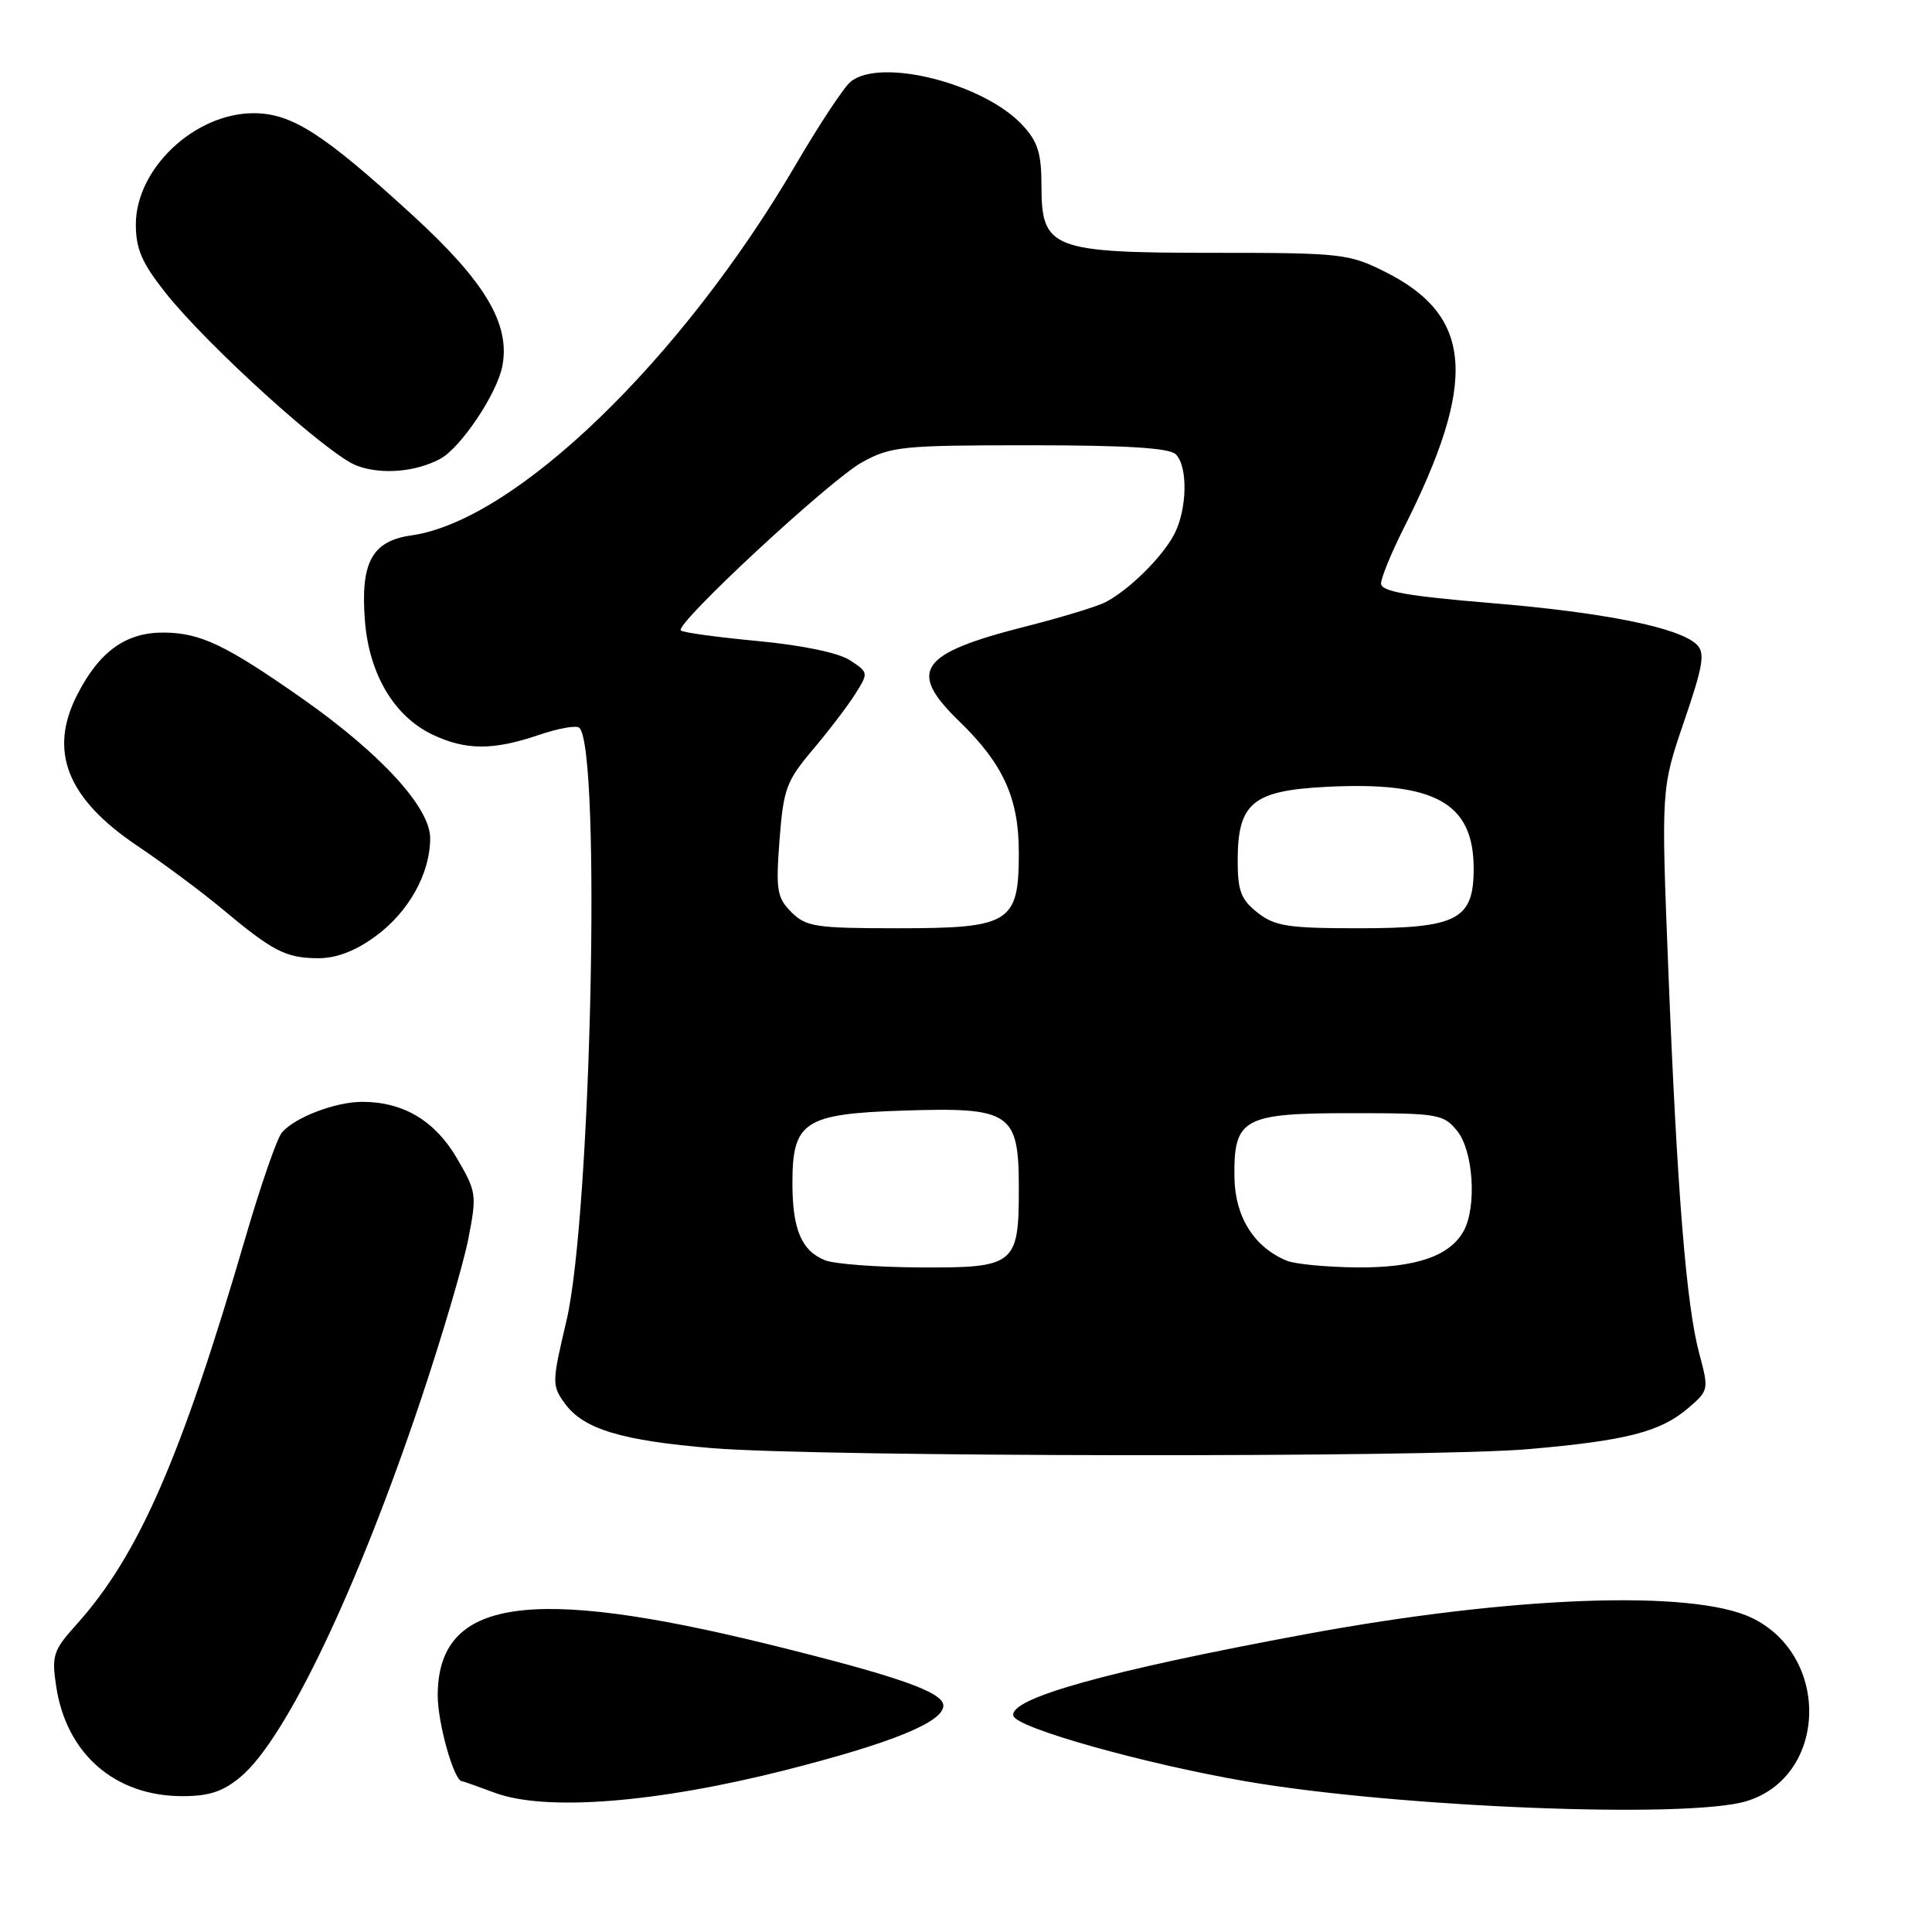 <?xml version="1.0" encoding="UTF-8" standalone="no"?>
<!DOCTYPE svg PUBLIC "-//W3C//DTD SVG 1.1//EN" "http://www.w3.org/Graphics/SVG/1.1/DTD/svg11.dtd" >
<svg xmlns="http://www.w3.org/2000/svg" xmlns:xlink="http://www.w3.org/1999/xlink" version="1.1" viewBox="0 0 256 256">
 <g >
 <path fill="currentColor"
d=" M 231.39 238.67 C 242.16 235.42 242.61 219.39 232.09 214.36 C 224.22 210.60 200.32 211.48 173.00 216.54 C 146.64 221.42 133.53 225.09 134.29 227.38 C 134.82 228.99 151.53 233.69 165.00 236.02 C 185.09 239.49 223.59 241.03 231.39 238.67 Z  M 104.15 234.53 C 118.24 230.94 125.00 228.18 125.00 226.00 C 125.00 224.22 119.03 222.12 102.00 217.92 C 69.99 210.03 58.00 211.87 58.00 224.67 C 58.00 228.33 60.15 235.96 61.20 236.02 C 61.36 236.02 63.30 236.71 65.50 237.53 C 72.20 240.05 86.89 238.91 104.15 234.53 Z  M 31.92 235.41 C 37.90 230.38 47.35 210.58 55.78 185.43 C 58.56 177.14 61.37 167.60 62.04 164.23 C 63.20 158.30 63.15 157.93 60.53 153.45 C 57.62 148.49 53.43 146.00 48.00 146.00 C 44.42 146.00 39.00 148.08 37.33 150.10 C 36.69 150.87 34.52 157.13 32.52 164.00 C 23.99 193.21 18.38 206.07 10.14 215.25 C 7.05 218.68 6.83 219.36 7.44 223.42 C 8.78 232.39 15.22 238.00 24.17 238.00 C 27.74 238.00 29.57 237.39 31.92 235.41 Z  M 202.50 192.02 C 215.53 190.89 220.04 189.73 223.73 186.55 C 226.42 184.25 226.44 184.11 225.16 179.35 C 223.44 172.95 222.22 157.80 221.06 128.50 C 220.11 104.50 220.11 104.50 223.14 95.62 C 225.67 88.22 225.96 86.53 224.84 85.42 C 222.56 83.16 212.60 81.15 197.48 79.90 C 186.44 78.98 183.00 78.37 183.00 77.32 C 183.00 76.56 184.34 73.29 185.97 70.05 C 195.84 50.50 195.22 41.86 183.50 36.00 C 178.74 33.62 177.67 33.50 160.96 33.50 C 139.32 33.50 138.00 32.99 138.00 24.62 C 138.00 20.32 137.52 18.77 135.49 16.59 C 130.37 11.05 116.62 7.58 112.70 10.84 C 111.81 11.57 108.54 16.52 105.43 21.84 C 90.27 47.74 68.24 68.99 54.53 70.94 C 49.28 71.68 47.74 74.52 48.36 82.32 C 48.92 89.35 52.25 94.94 57.31 97.34 C 61.70 99.43 65.36 99.44 71.38 97.39 C 73.98 96.50 76.41 96.07 76.77 96.44 C 79.68 99.34 78.33 161.11 75.06 175.00 C 73.12 183.23 73.11 183.58 74.87 186.00 C 77.32 189.37 82.39 190.90 94.42 191.89 C 108.65 193.06 189.29 193.16 202.50 192.02 Z  M 49.68 124.12 C 54.13 120.89 57.00 115.78 57.00 111.06 C 57.00 107.00 50.44 99.85 40.04 92.55 C 29.98 85.50 26.61 83.88 21.82 83.82 C 16.73 83.75 13.20 86.26 10.23 92.06 C 6.39 99.57 8.90 105.85 18.26 112.12 C 21.69 114.43 26.75 118.19 29.50 120.49 C 36.18 126.07 37.86 126.93 42.10 126.97 C 44.52 126.99 47.01 126.05 49.68 124.12 Z  M 58.28 60.83 C 61.02 59.40 65.88 52.15 66.57 48.48 C 67.62 42.91 64.27 37.30 54.64 28.49 C 42.83 17.68 38.65 15.00 33.60 15.00 C 25.77 15.01 18.00 22.36 18.00 29.75 C 18.00 32.97 18.81 34.85 21.88 38.73 C 27.47 45.80 43.48 60.29 47.27 61.70 C 50.52 62.92 54.98 62.56 58.28 60.83 Z  M 109.32 166.99 C 106.19 165.73 105.00 162.90 105.00 156.72 C 105.00 148.62 106.59 147.59 119.64 147.16 C 133.95 146.69 135.00 147.39 135.00 157.45 C 135.00 167.64 134.52 168.02 121.68 167.94 C 116.08 167.90 110.52 167.48 109.32 166.99 Z  M 170.50 167.05 C 166.17 165.26 163.65 161.24 163.57 156.03 C 163.46 148.17 164.68 147.50 179.12 147.50 C 190.58 147.50 191.27 147.62 193.09 149.86 C 195.21 152.48 195.70 159.82 193.97 163.06 C 192.16 166.43 187.61 168.00 179.80 167.94 C 175.78 167.90 171.60 167.50 170.50 167.05 Z  M 104.87 120.87 C 102.95 118.95 102.79 117.97 103.29 111.31 C 103.81 104.54 104.19 103.49 107.68 99.36 C 109.78 96.88 112.31 93.56 113.31 91.98 C 115.10 89.15 115.09 89.11 112.63 87.49 C 111.12 86.50 106.32 85.50 100.41 84.94 C 95.07 84.44 90.47 83.81 90.21 83.54 C 89.38 82.71 109.97 63.60 114.23 61.25 C 118.04 59.15 119.52 59.00 136.46 59.00 C 149.23 59.00 154.95 59.35 155.80 60.20 C 157.43 61.83 157.31 67.50 155.59 70.80 C 154.01 73.83 149.55 78.22 146.45 79.81 C 145.33 80.38 140.60 81.82 135.95 83.00 C 121.81 86.58 120.19 88.87 127.08 95.55 C 132.93 101.21 135.00 105.75 135.00 112.96 C 135.00 122.29 133.88 123.00 119.00 123.00 C 108.08 123.00 106.81 122.81 104.87 120.87 Z  M 166.63 120.93 C 164.44 119.20 164.00 118.05 164.00 114.04 C 164.00 106.43 165.96 104.78 175.59 104.27 C 190.11 103.50 195.27 106.34 195.27 115.10 C 195.27 121.88 193.10 123.00 180.02 123.00 C 170.66 123.00 168.93 122.73 166.63 120.93 Z "/>
</g>
</svg>
